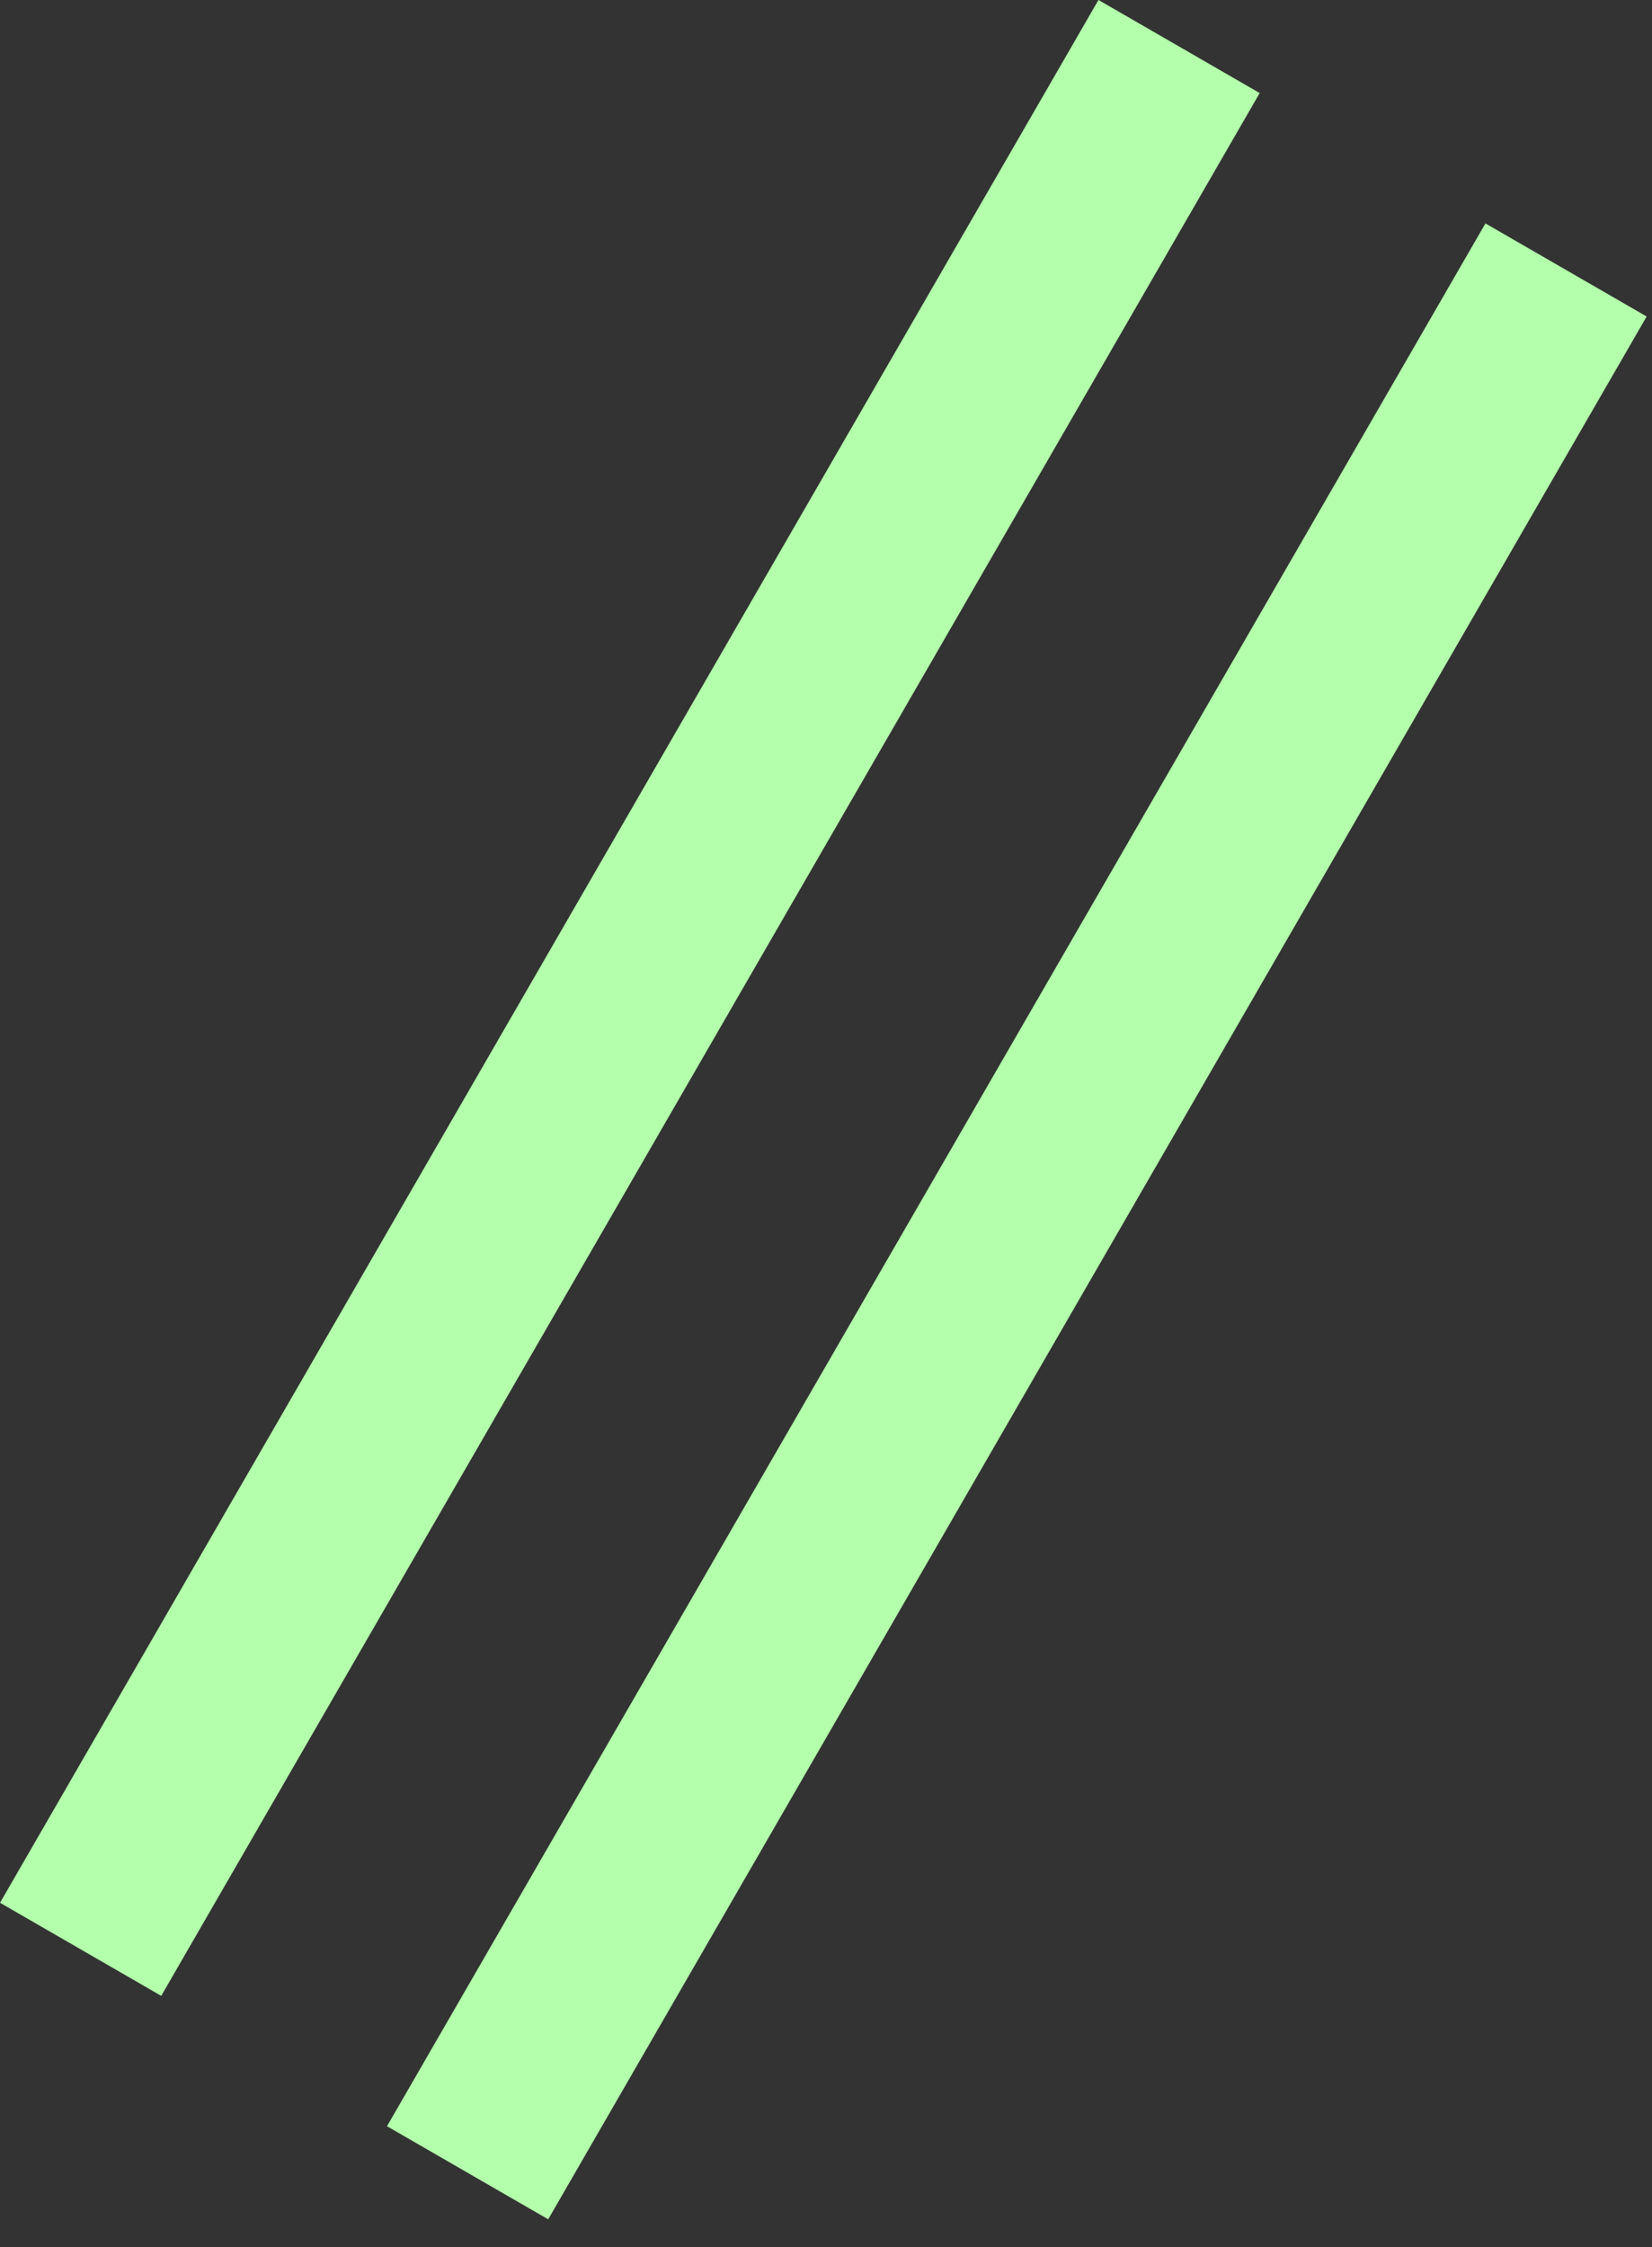 <svg width="25" height="34" viewBox="0 0 25 34" fill="none" xmlns="http://www.w3.org/2000/svg">
<rect x="0" y="0" width="25" height="34" fill="#333333" stroke="none"/>
<rect x="8.296" y="33.581" width="2.817" height="33.246" transform="rotate(-150 8.296 33.581)" fill="#B3FFAB"/>
<rect x="2.44" y="30.2" width="2.817" height="33.246" transform="rotate(-150 2.44 30.2)" fill="#B3FFAB"/>
</svg>
